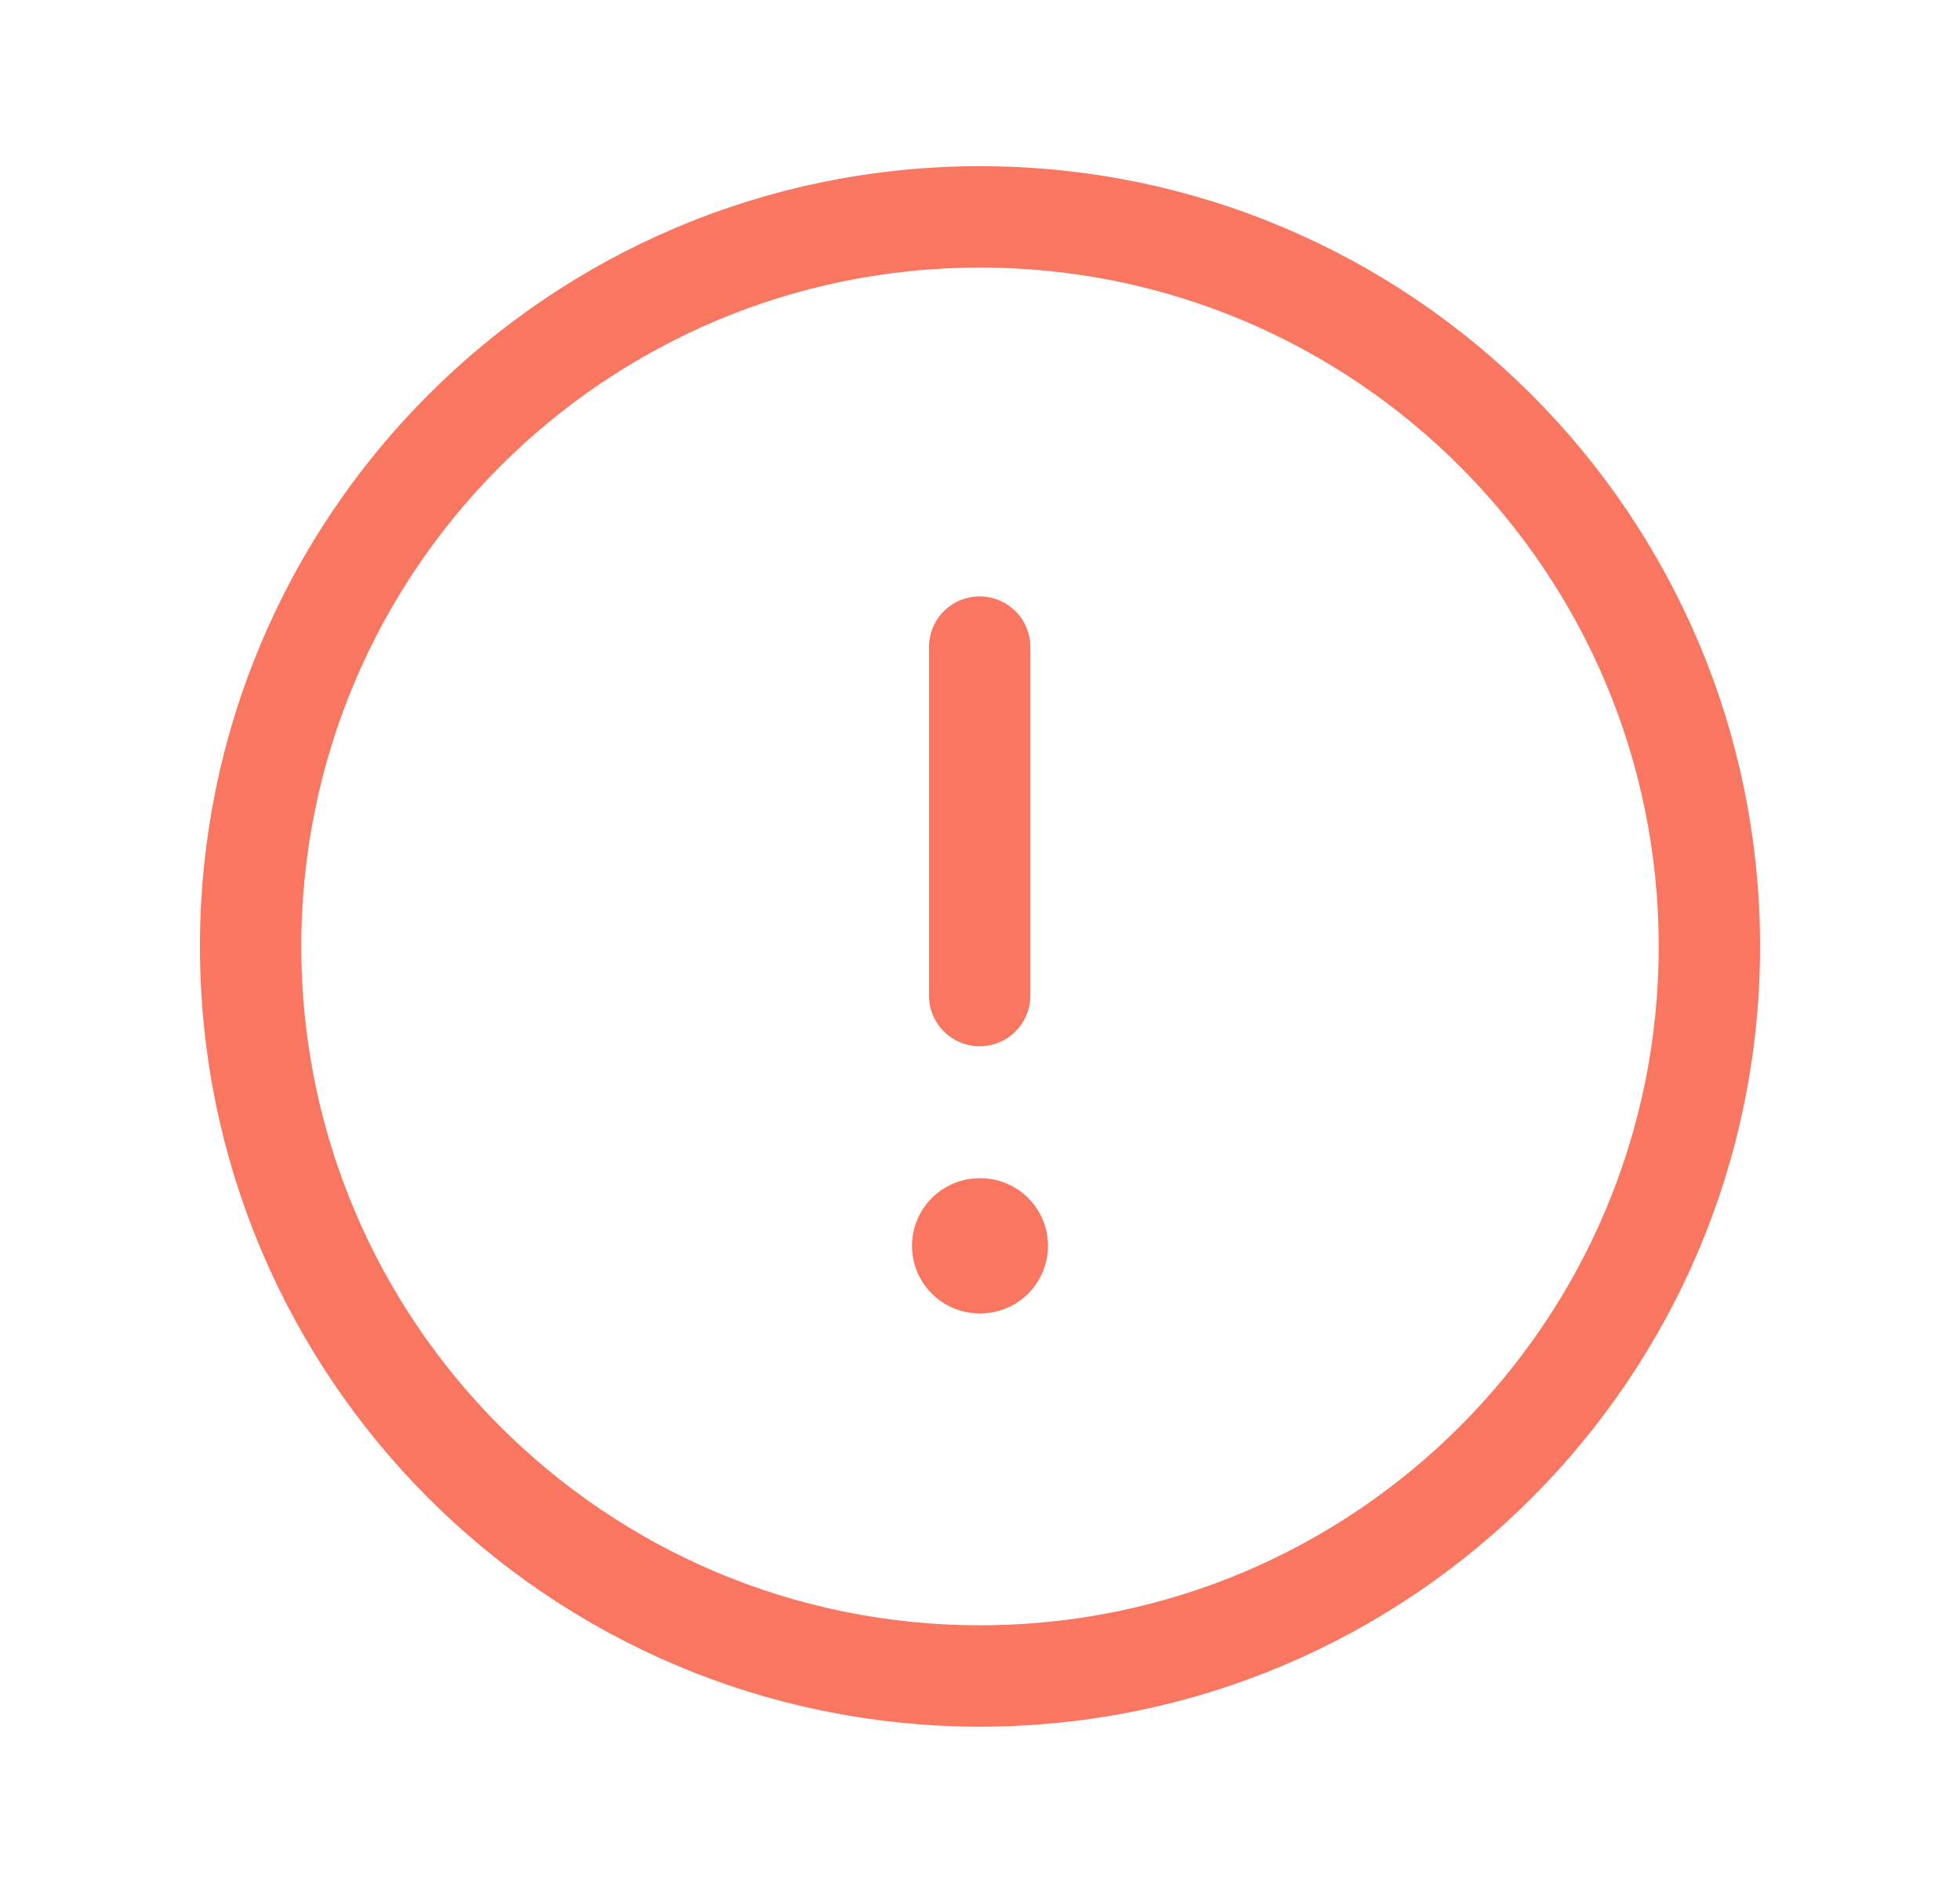 <svg width="29" height="28" viewBox="0 0 29 28" fill="none" xmlns="http://www.w3.org/2000/svg">
<path fill-rule="evenodd" clip-rule="evenodd" d="M14.5 3.208C20.459 3.208 25.292 8.04 25.292 14C25.292 19.959 20.459 24.792 14.5 24.792C8.54 24.792 3.708 19.959 3.708 14C3.708 8.04 8.54 3.208 14.5 3.208Z" stroke="#F97660" stroke-width="1.5" stroke-linecap="round" stroke-linejoin="round"/>
<path d="M14.495 9.572V14.727" stroke="#F97660" stroke-width="1.5" stroke-linecap="round" stroke-linejoin="round"/>
<path d="M14.494 18.429H14.506" stroke="#F97660" stroke-width="2" stroke-linecap="round" stroke-linejoin="round"/>
</svg>
